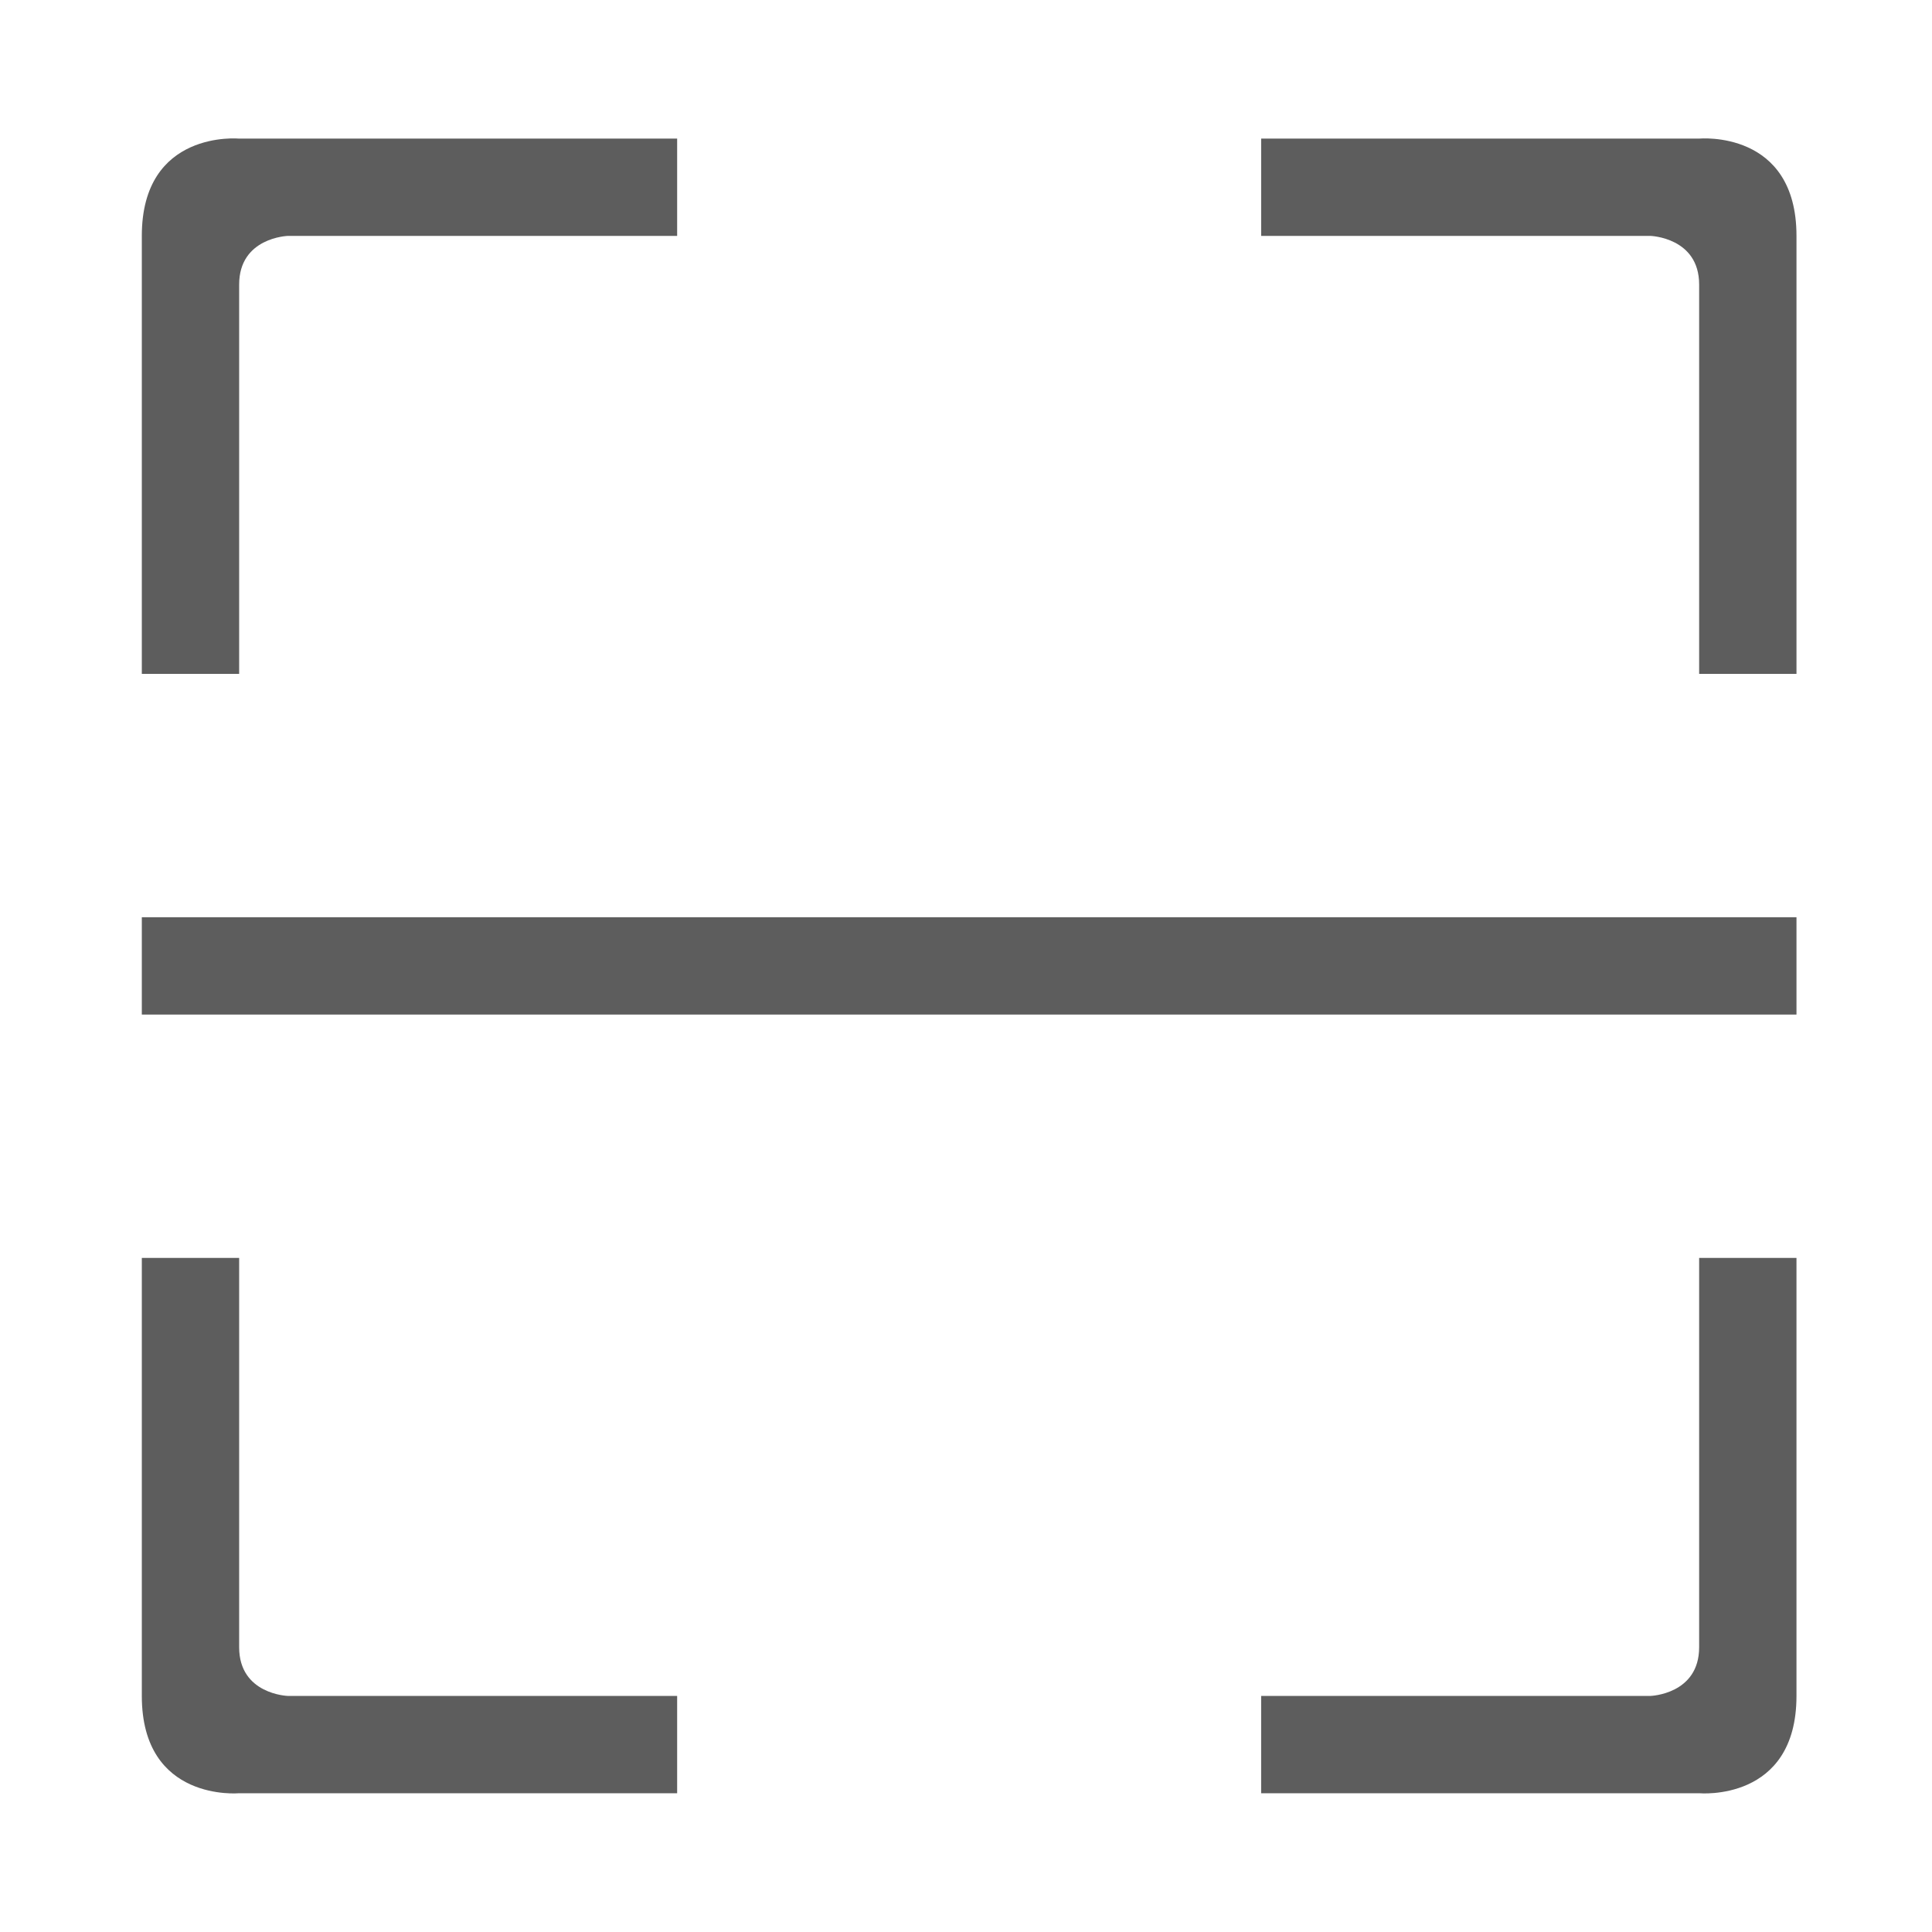 <?xml version="1.0" standalone="no"?><!DOCTYPE svg PUBLIC "-//W3C//DTD SVG 1.1//EN" "http://www.w3.org/Graphics/SVG/1.1/DTD/svg11.dtd"><svg t="1715003756874" class="icon" viewBox="0 0 1024 1024" version="1.1" xmlns="http://www.w3.org/2000/svg" p-id="41460" xmlns:xlink="http://www.w3.org/1999/xlink" width="48" height="48"><path d="M900.584 150.827l0 206.342 51.589 0 0-232.137c0-56.423-51.589-51.575-51.589-51.575L668.437 73.457l0 51.575 206.352 0C874.789 125.032 900.584 125.839 900.584 150.827z" fill="#5D5D5D" p-id="41461"></path><path d="M126.755 150.828c0-24.988 25.793-25.796 25.793-25.796l206.354 0 0-51.575-232.147 0c0 0-51.589-4.847-51.589 51.575l0 232.137 51.589 0L126.755 150.828z" fill="#5D5D5D" p-id="41462"></path><path d="M900.583 873.071 900.583 873.071c0.001 25.001-25.793 25.807-25.793 25.807L668.436 898.877l0 51.575 232.146 0c0 0 51.589 4.811 51.589-51.575L952.172 666.715l-51.589 0L900.583 873.071z" fill="#5D5D5D" p-id="41463"></path><path d="M126.755 873.071 126.755 666.715 75.167 666.715l0 232.163c0 56.388 51.589 51.573 51.589 51.573l232.148 0 0-51.573L152.549 898.877C152.549 898.877 126.755 898.069 126.755 873.071z" fill="#5D5D5D" p-id="41464"></path><path d="M75.167 486.152l877.007 0 0 51.588-877.007 0 0-51.588Z" fill="#5D5D5D" p-id="41465"></path></svg>